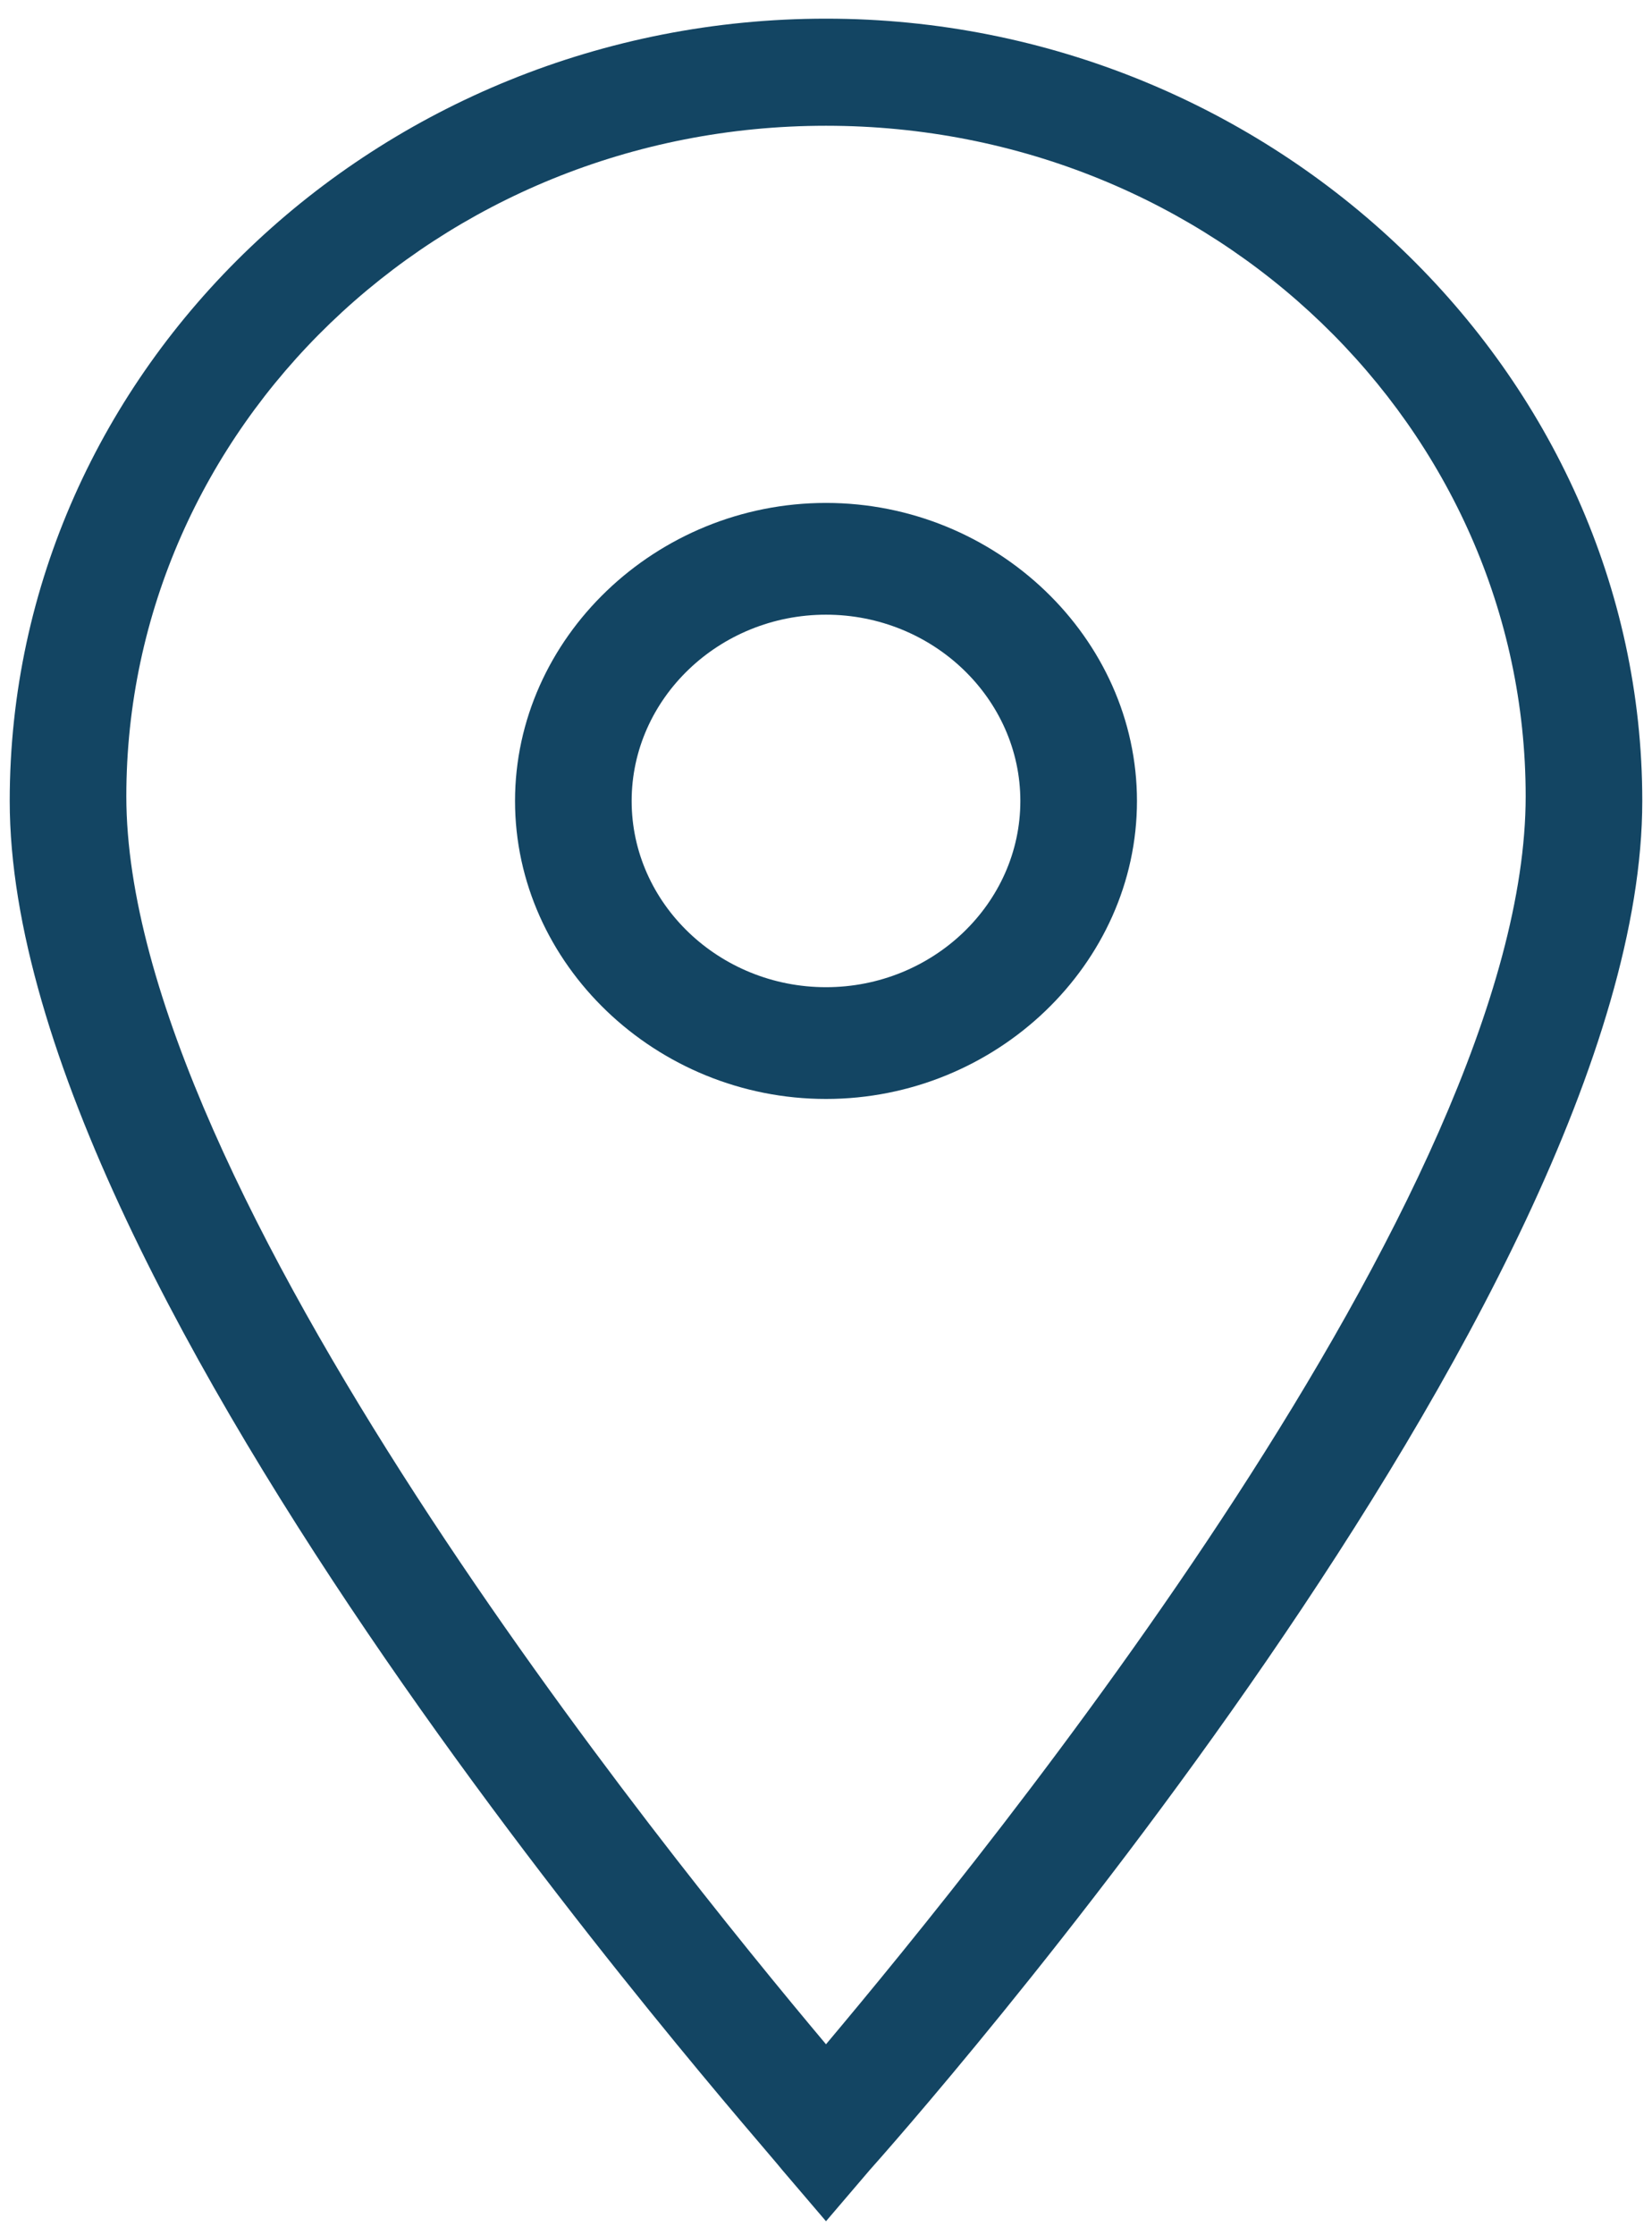 <?xml version="1.0" encoding="UTF-8"?>
<svg width="17px" height="23px" viewBox="0 0 17 23" version="1.1" xmlns="http://www.w3.org/2000/svg" xmlns:xlink="http://www.w3.org/1999/xlink">
    <!-- Generator: Sketch 54.1 (76490) - https://sketchapp.com -->
    <title>iconfinder_location_1814106</title>
    <desc>Created with Sketch.</desc>
    <g id="Page-1" stroke="none" stroke-width="1" fill="none" fill-rule="evenodd">
        <g id="choose_room_form_flow2" transform="translate(-179, -202)" fill="#134563" fill-rule="nonzero">
            <g id="Group-3" transform="translate(21, 129)">
                <g id="Group" transform="translate(158, 69)">
                    <g id="iconfinder_location_1814106" transform="translate(0, 4)">
                        <path d="M8.5,22.856 L8.05,22.329 C7.75,21.946 0.1,13.369 0.1,8.242 C0.1,3.785 3.9,0.192 8.5,0.192 C13.1,0.192 16.9,3.833 16.9,8.242 C16.9,13.369 9.25,21.994 8.95,22.329 L8.5,22.856 L8.5,22.856 Z M8.5,1.294 C4.5,1.294 1.3,4.408 1.3,8.194 C1.3,12.219 6.85,19.071 8.5,21.035 C10.15,19.071 15.7,12.267 15.7,8.194 C15.7,4.408 12.5,1.294 8.5,1.294 L8.5,1.294 Z" id="Fill-55"></path>
                        <path d="M8.5,11.308 C6.75,11.308 5.3,9.919 5.3,8.242 C5.3,6.565 6.75,5.175 8.5,5.175 C10.25,5.175 11.7,6.565 11.7,8.242 C11.7,9.919 10.25,11.308 8.5,11.308 L8.5,11.308 Z M8.5,6.325 C7.4,6.325 6.5,7.188 6.5,8.242 C6.5,9.296 7.4,10.158 8.5,10.158 C9.6,10.158 10.5,9.296 10.5,8.242 C10.5,7.188 9.6,6.325 8.5,6.325 L8.5,6.325 Z" id="Fill-56"></path>
                    </g>
                </g>
            </g>
        </g>
    </g>
</svg>